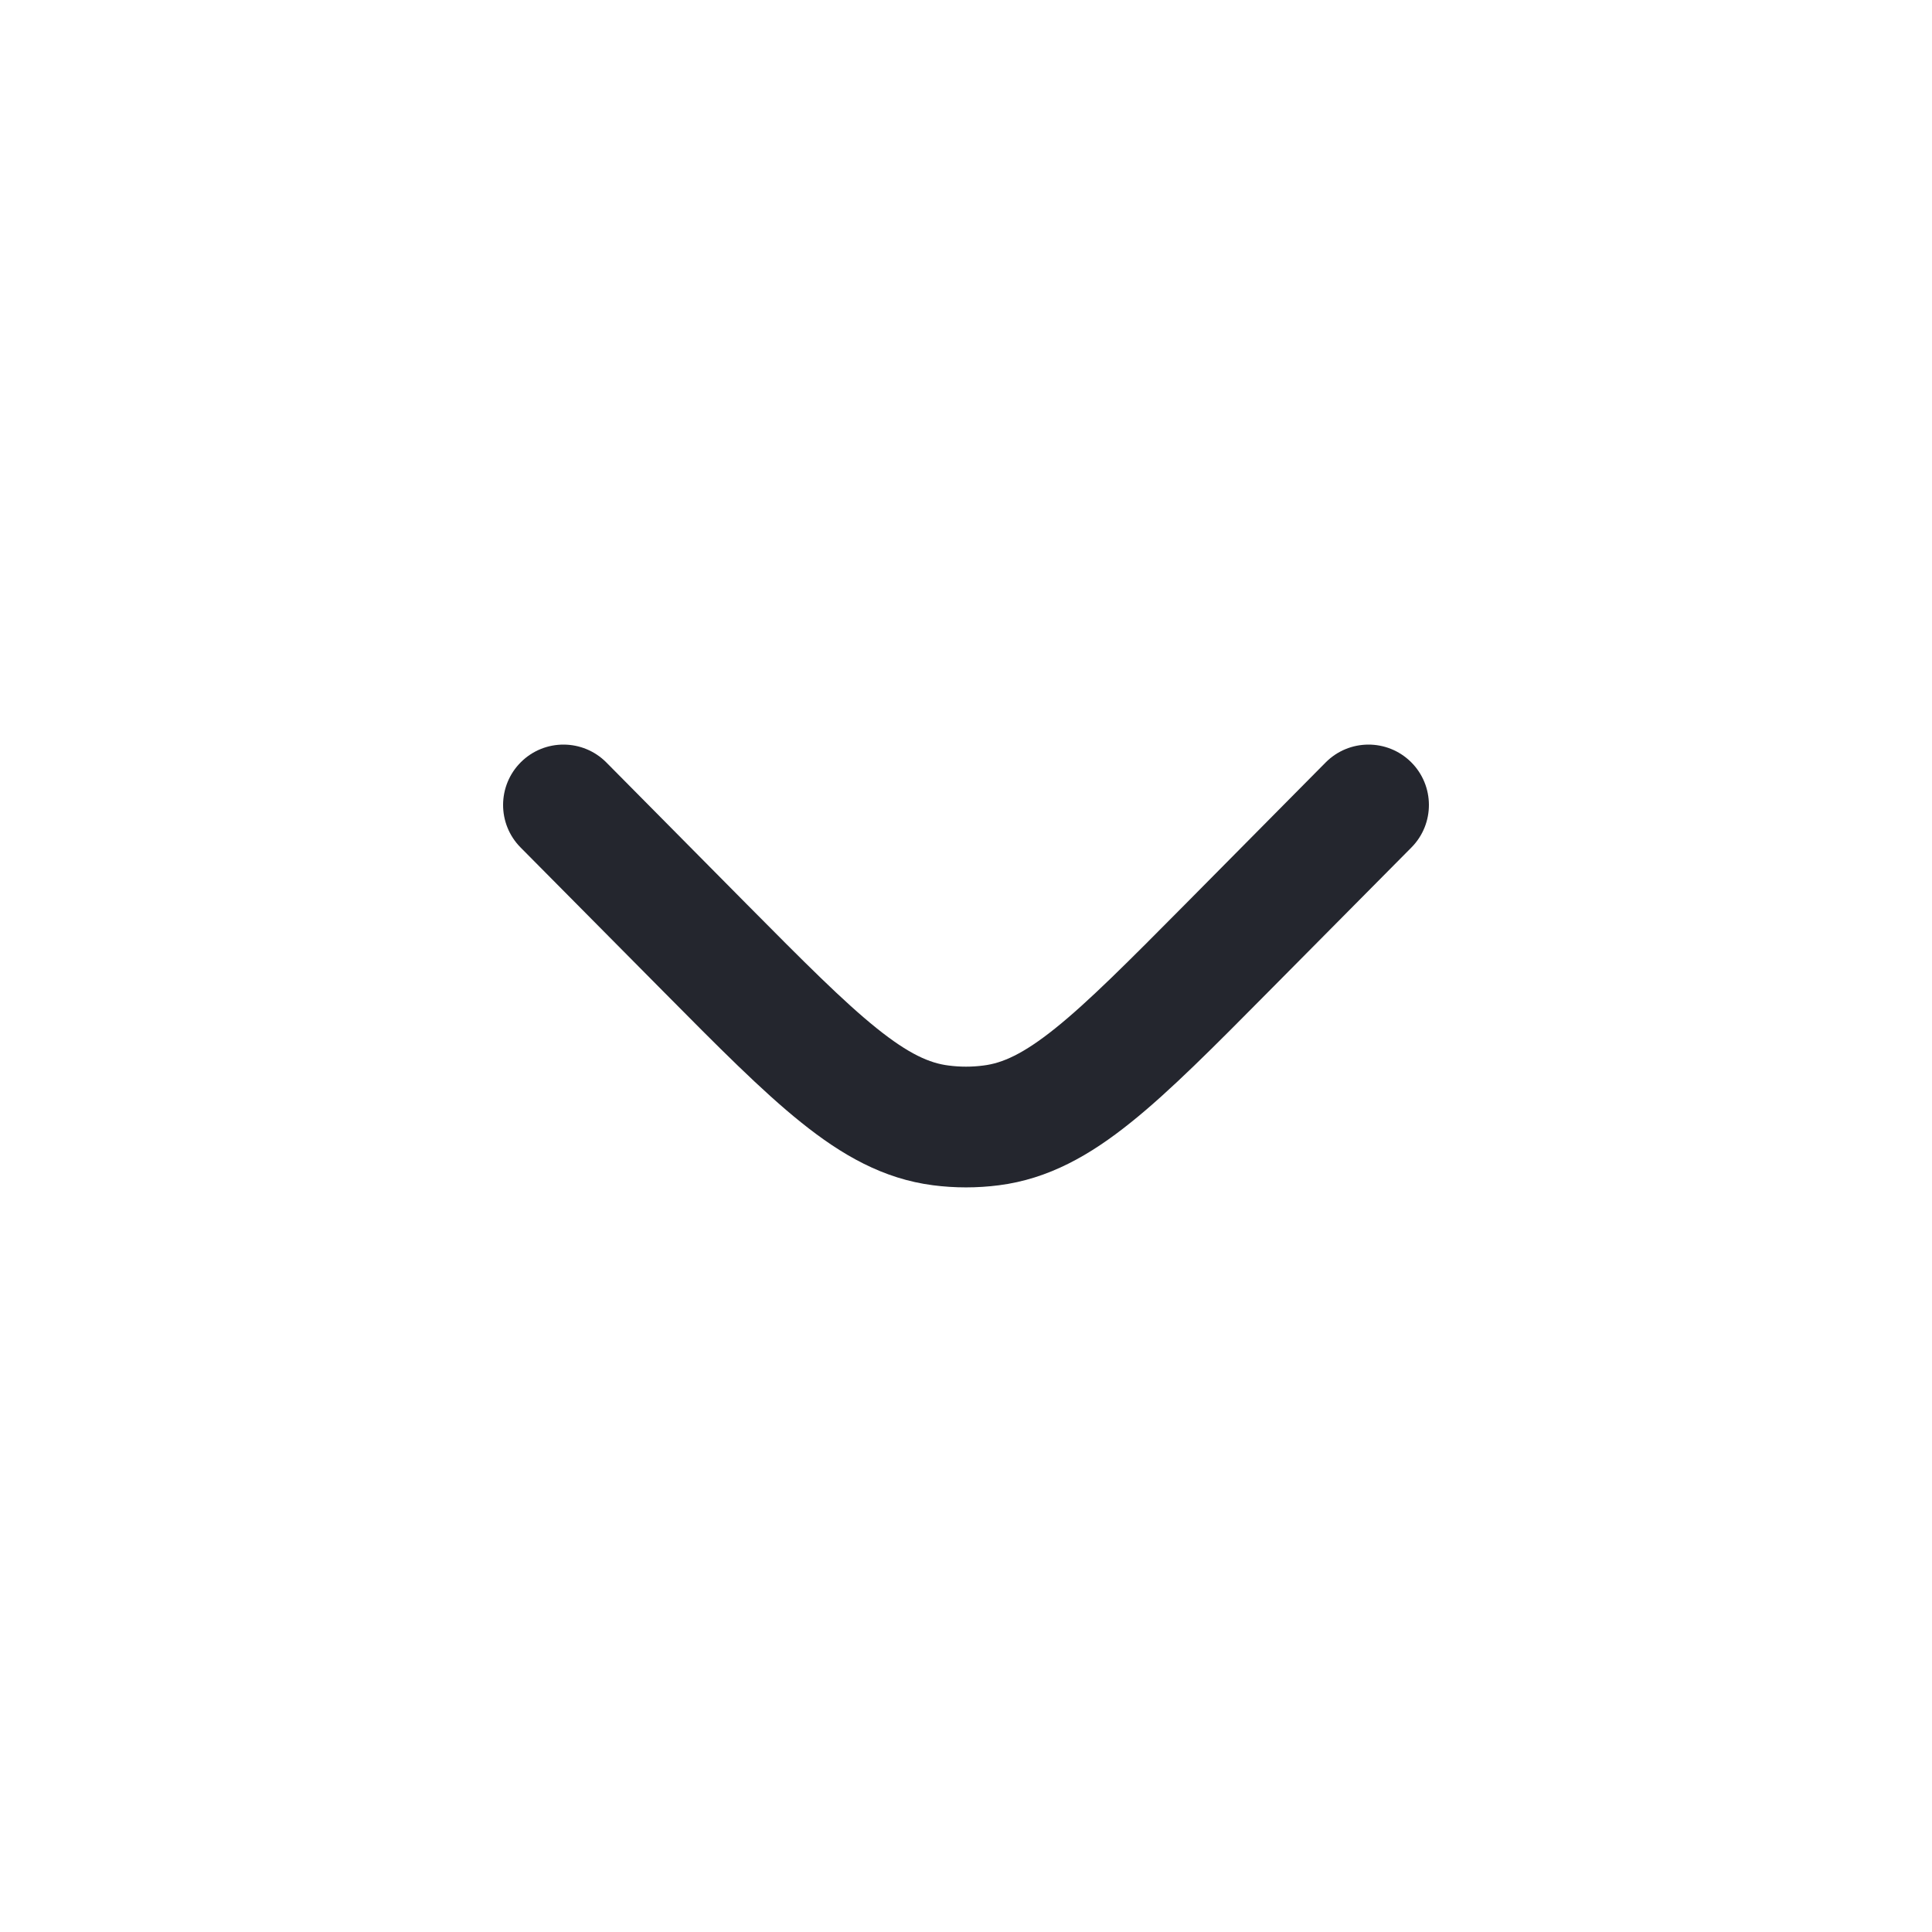 <svg width="20" height="20" viewBox="0 0 20 20" fill="none" xmlns="http://www.w3.org/2000/svg">
<path d="M14.611 8.773C14.854 8.528 14.852 8.132 14.607 7.889C14.361 7.646 13.966 7.648 13.723 7.893L12.267 9.363C11.676 9.959 11.269 10.368 10.924 10.645C10.59 10.913 10.375 11.006 10.182 11.03C10.061 11.046 9.939 11.046 9.818 11.03C9.625 11.006 9.41 10.913 9.076 10.645C8.731 10.368 8.324 9.959 7.733 9.363L6.277 7.893C6.034 7.648 5.638 7.646 5.393 7.889C5.148 8.132 5.146 8.528 5.389 8.773L6.872 10.269C7.43 10.832 7.886 11.293 8.293 11.619C8.716 11.959 9.145 12.204 9.66 12.27C9.886 12.299 10.114 12.299 10.34 12.27C10.855 12.204 11.284 11.959 11.707 11.619C12.114 11.293 12.57 10.832 13.128 10.269L14.611 8.773Z" fill="#24262E"/>
</svg>
